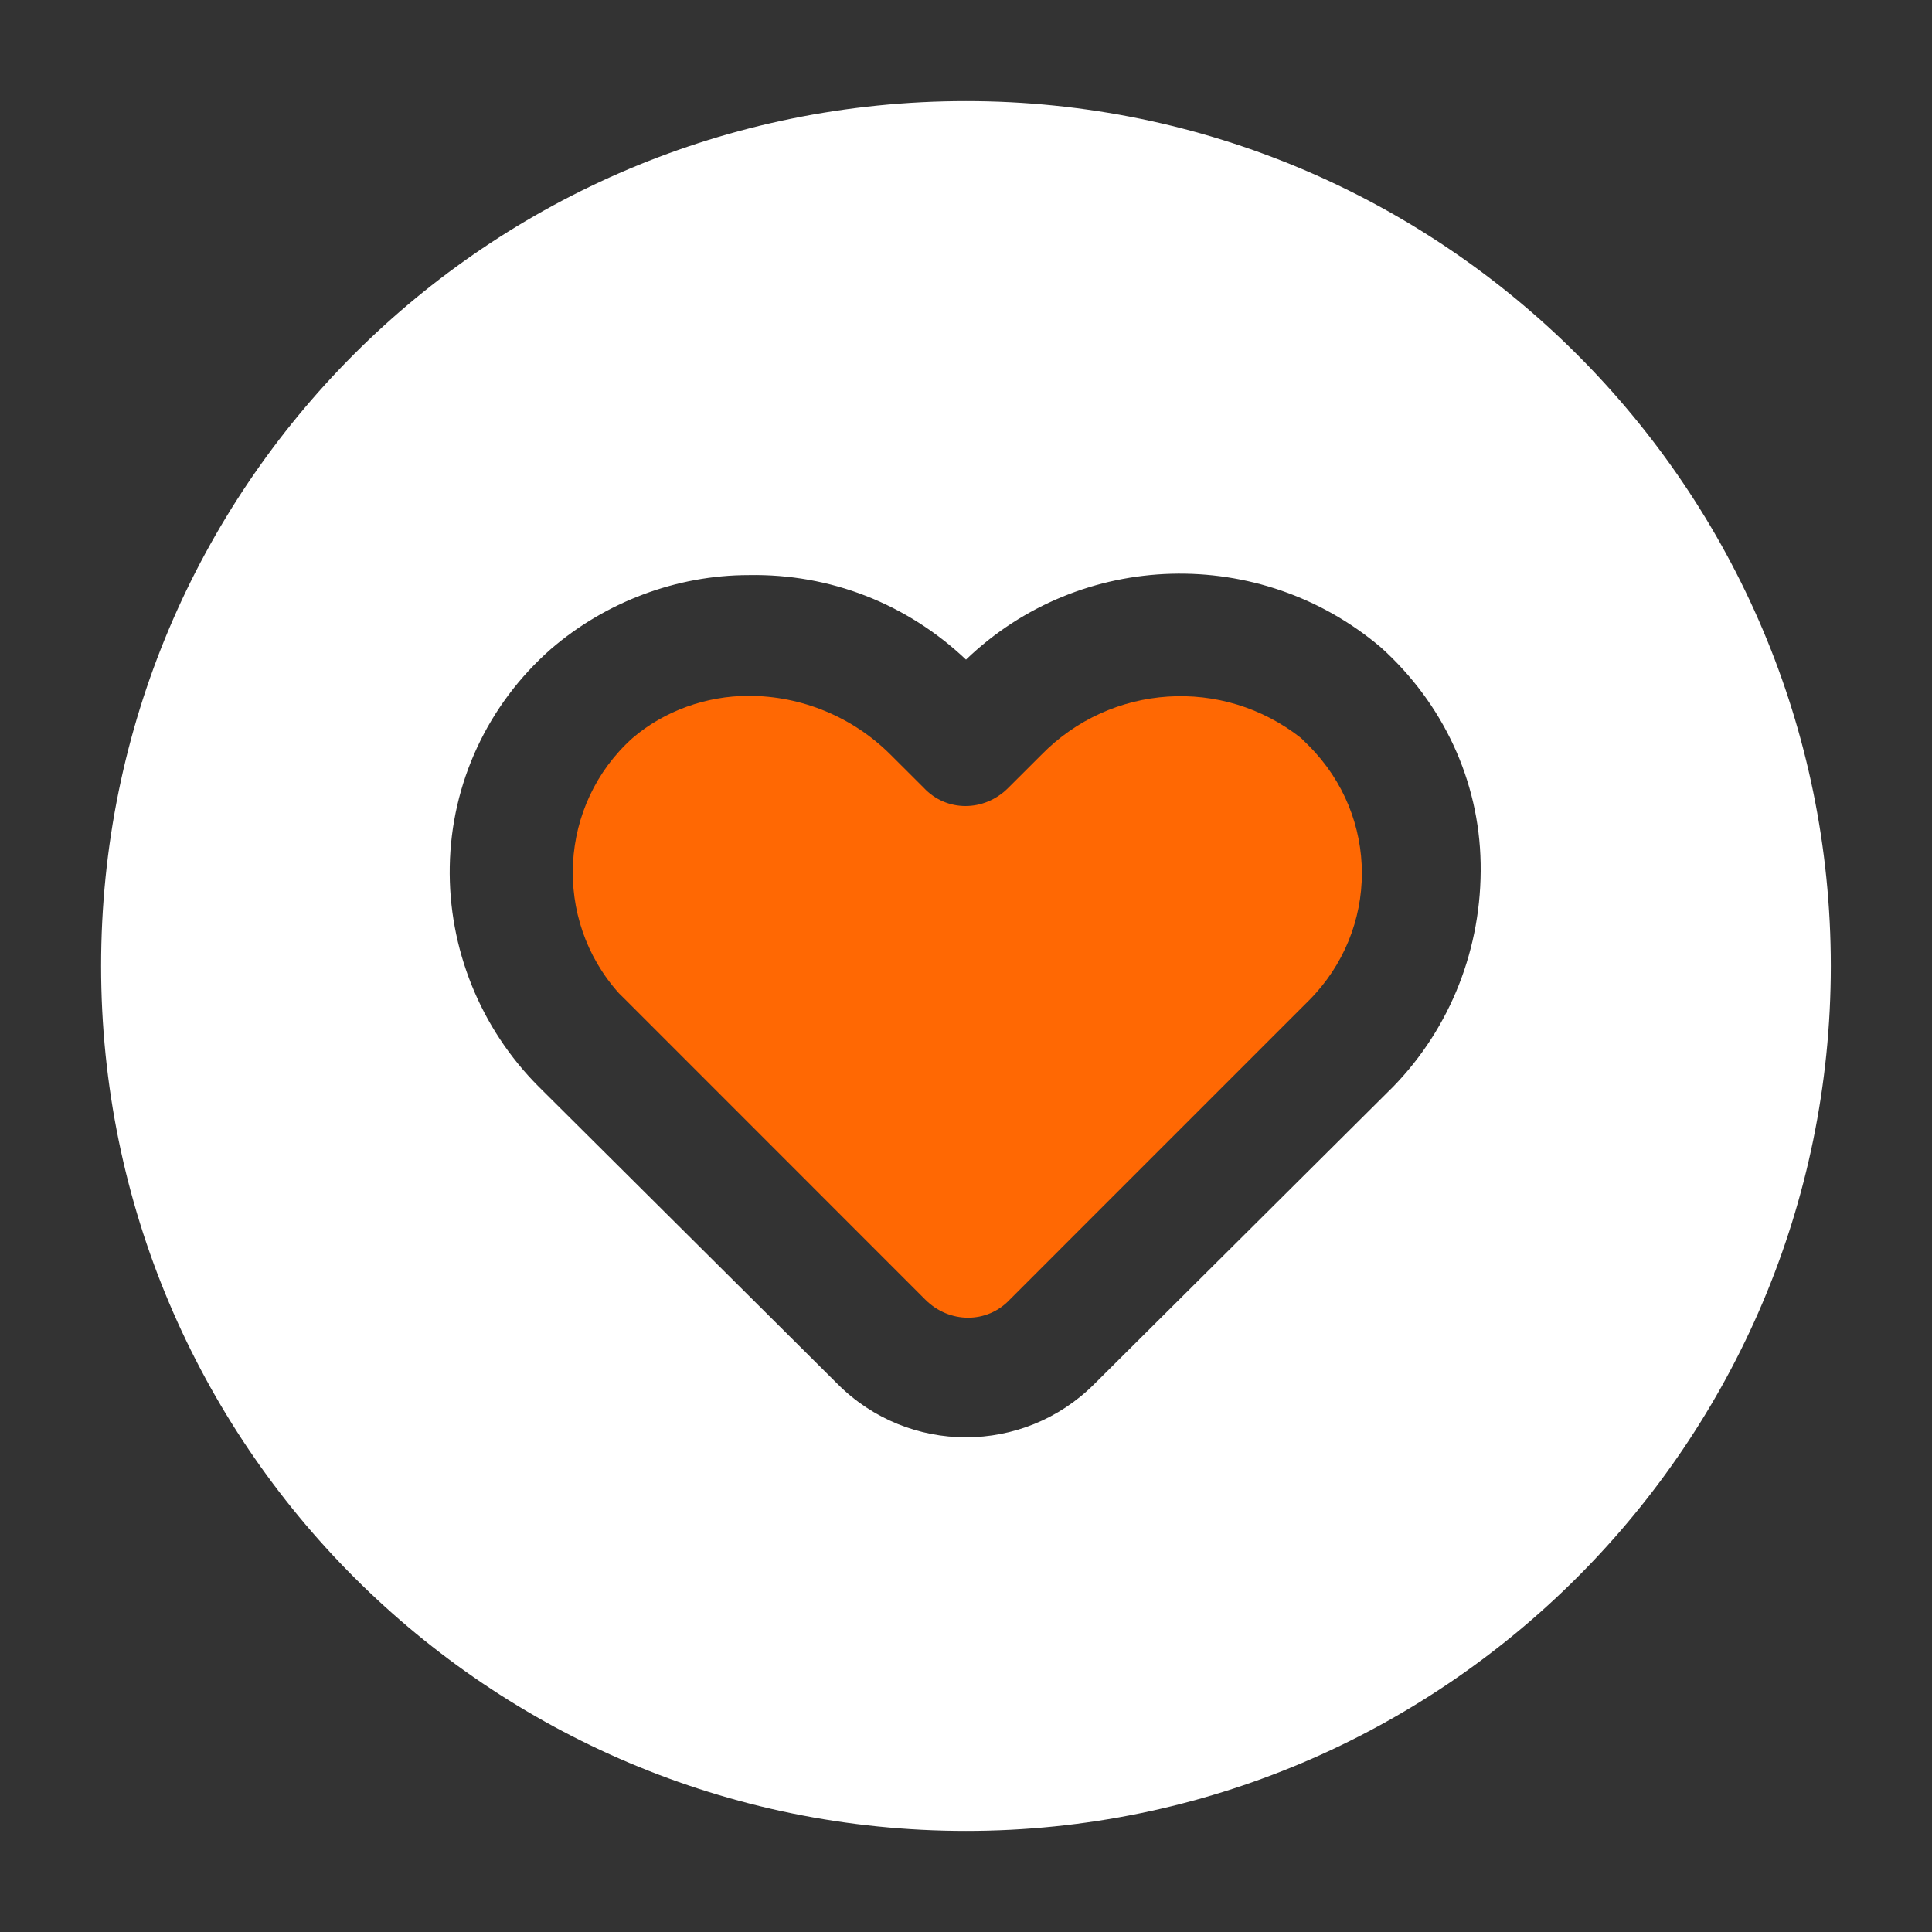 <svg width="24" height="24" viewBox="0 0 24 24" fill="none" xmlns="http://www.w3.org/2000/svg">
<rect x="0" y="0" width="24" height="24" fill="#333333" stroke="none"/>
<path d="M12 1.256C6.056 1.256 1.256 6.056 1.256 12C1.256 17.944 6.075 22.744 12 22.744C17.925 22.744 22.743 17.925 22.743 12C22.743 6.075 17.925 1.256 12 1.256ZM17.306 13.5L13.593 17.194C12.712 18.075 11.287 18.075 10.406 17.194L6.693 13.5C5.962 12.769 5.568 11.775 5.587 10.762C5.606 9.731 6.056 8.756 6.843 8.063C7.518 7.481 8.4 7.144 9.3 7.144C10.312 7.125 11.268 7.5 12 8.194C13.425 6.825 15.656 6.769 17.156 8.044C17.925 8.738 18.375 9.694 18.393 10.725C18.412 11.775 18.018 12.769 17.306 13.5Z" fill="white"/>
<path d="M9.3 8.644C8.775 8.644 8.25 8.831 7.857 9.169C6.938 9.994 6.863 11.419 7.688 12.338C7.725 12.375 7.744 12.394 7.782 12.431L11.494 16.144C11.794 16.444 12.263 16.444 12.544 16.144L16.257 12.431C17.138 11.55 17.138 10.144 16.257 9.262C16.219 9.225 16.201 9.206 16.163 9.169C15.188 8.4 13.8 8.494 12.938 9.375L12.525 9.787C12.226 10.088 11.757 10.088 11.476 9.787L11.063 9.375C10.594 8.906 9.957 8.644 9.3 8.644Z" fill="#FF6803"/>
</svg>
